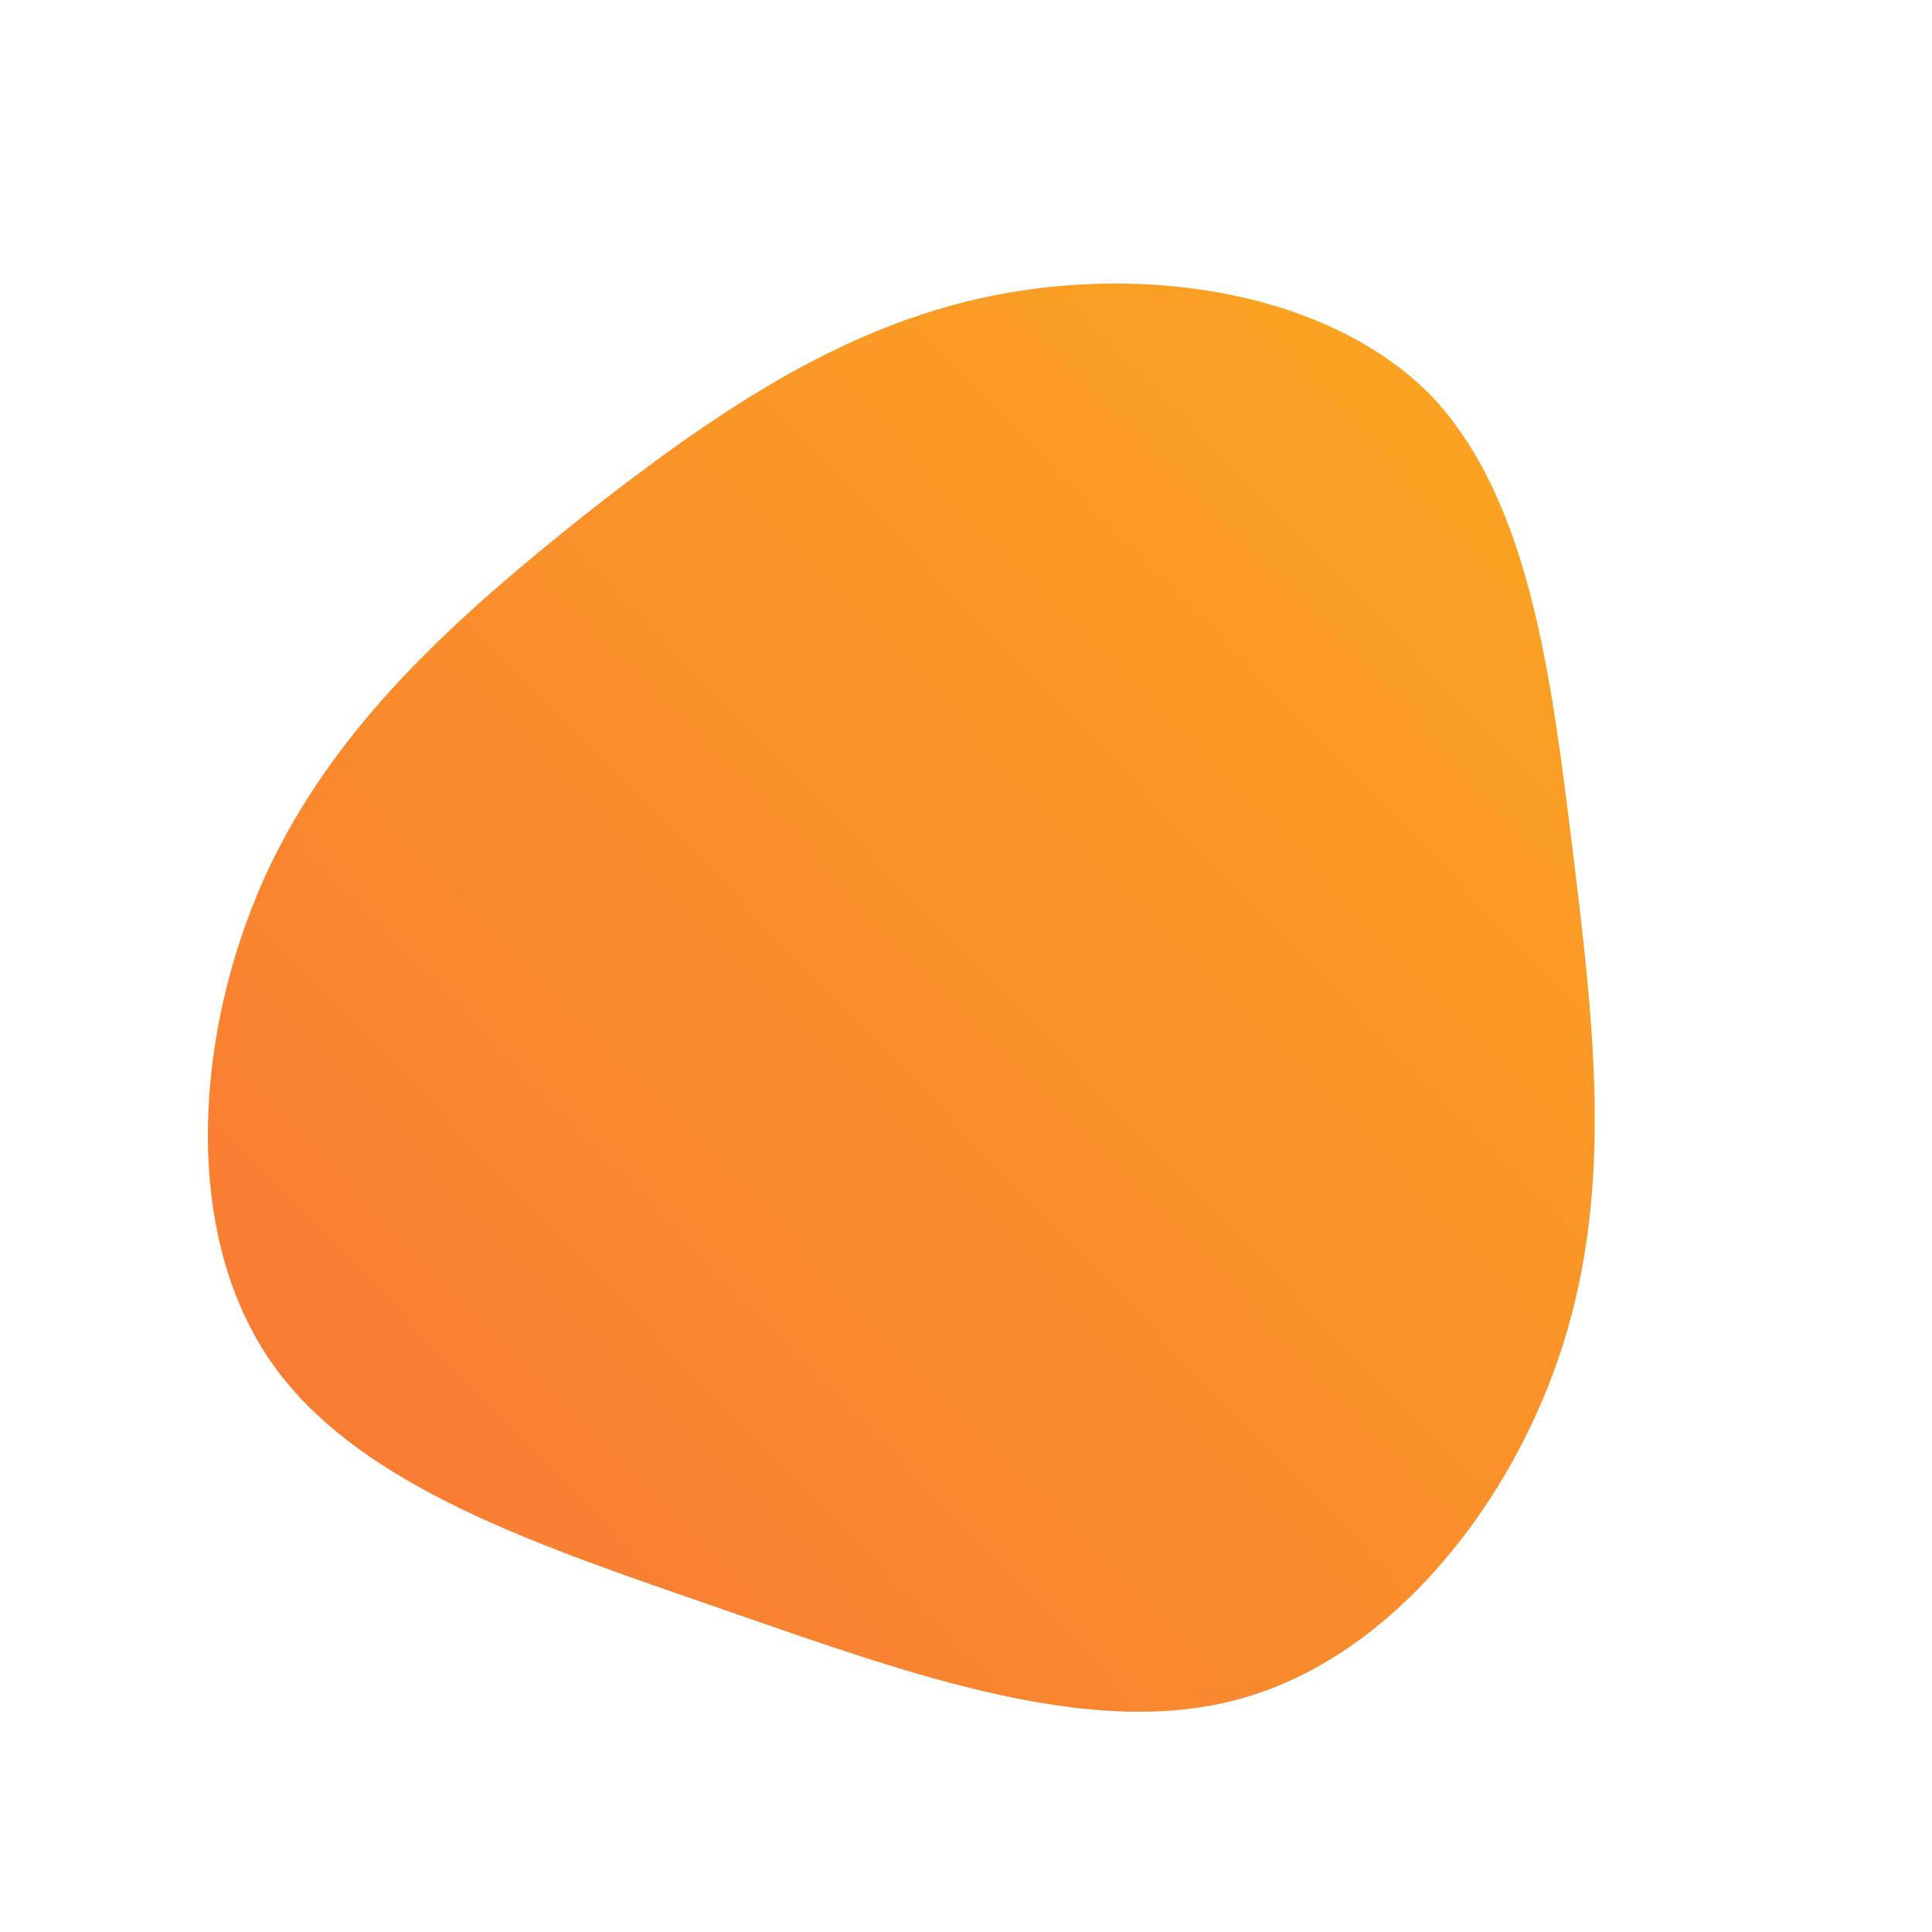 <!--?xml version="1.0" standalone="no"?-->              <svg id="sw-js-blob-svg" viewBox="0 0 100 100" xmlns="http://www.w3.org/2000/svg">                    <defs>                         <linearGradient id="sw-gradient" x1="0" x2="1" y1="1" y2="0">                            <stop id="stop1" stop-color="rgba(248, 117, 55, 1)" offset="0%"></stop>                            <stop id="stop2" stop-color="rgba(251, 168, 31, 1)" offset="100%"></stop>                        </linearGradient>                    </defs>                <path fill="url(#sw-gradient)" d="M24,-29.6C29.2,-24.2,30.3,-14.9,31.4,-6C32.5,3,33.5,11.4,30.9,19.6C28.3,27.8,22.1,35.7,14.3,37.9C6.6,40.1,-2.8,36.7,-12.3,33.4C-21.8,30.1,-31.6,27,-36.1,20.3C-40.6,13.6,-39.9,3.4,-36.3,-4.6C-32.7,-12.5,-26.3,-18.1,-19.8,-23.3C-13.3,-28.4,-6.6,-33.1,1.4,-34.7C9.4,-36.3,18.7,-34.9,24,-29.6Z" width="100%" height="100%" transform="translate(50 50)" stroke-width="0" style="transition: 0.3s;"></path>              </svg>